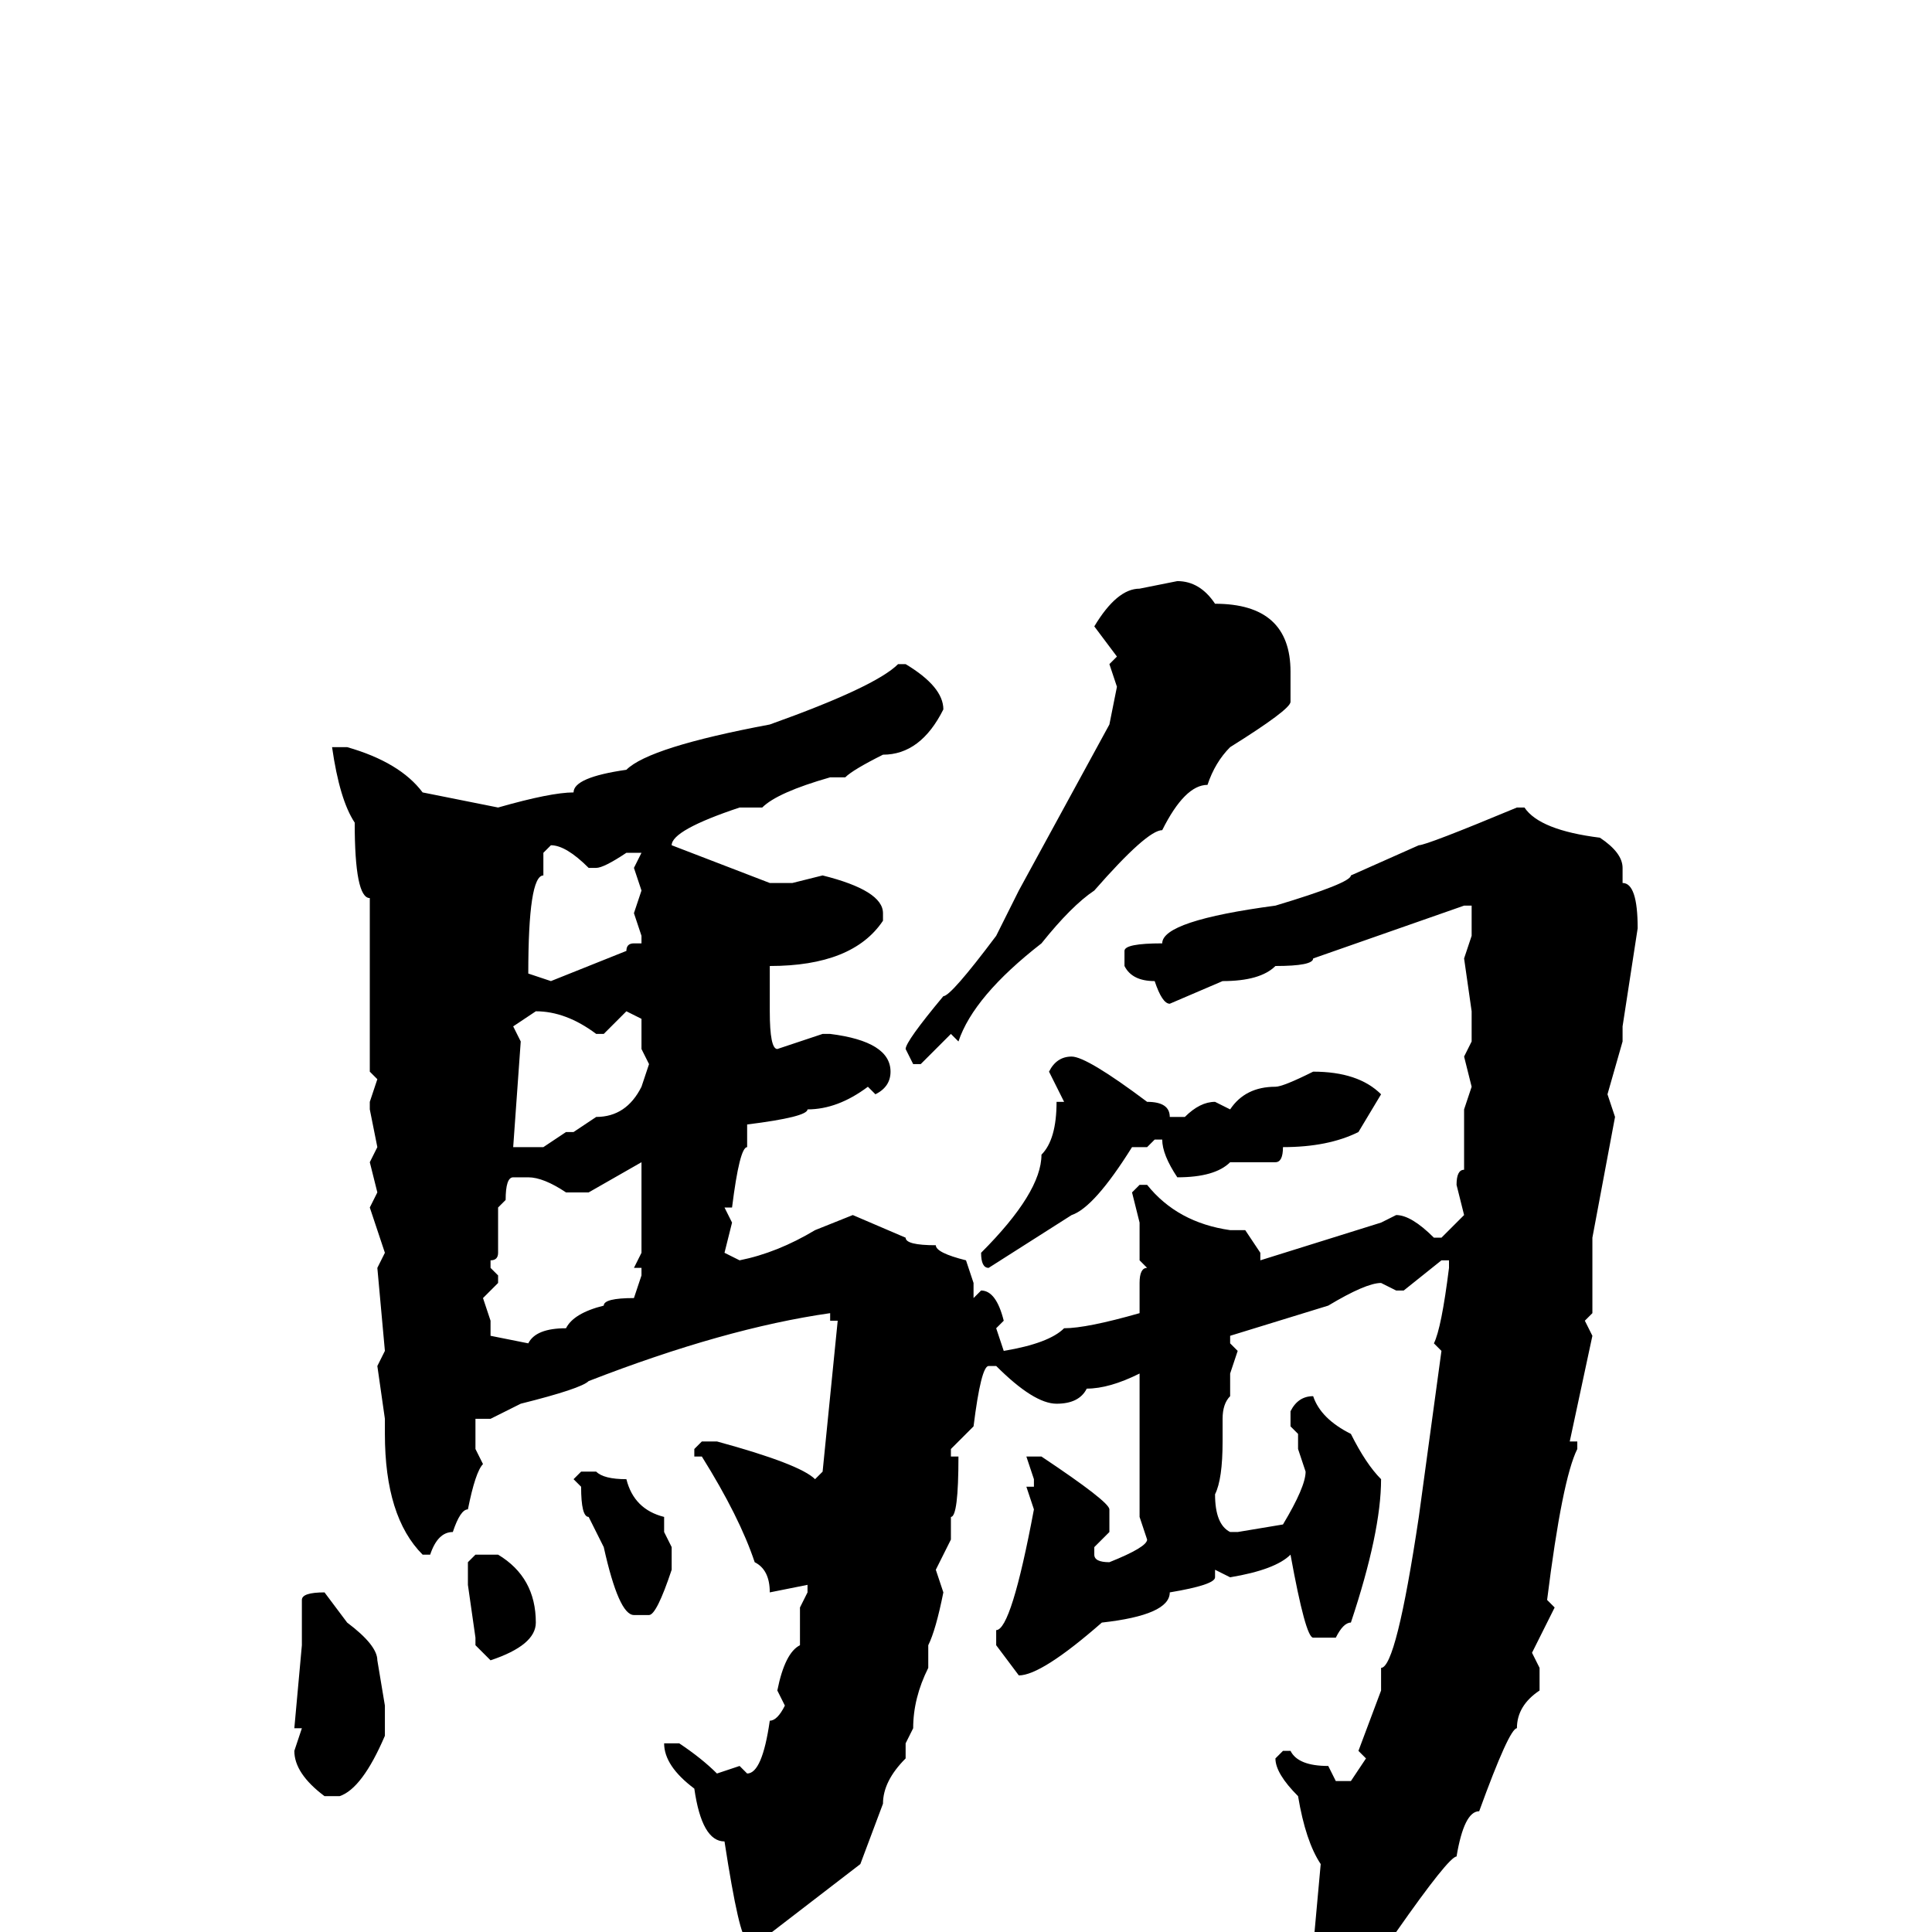 <svg xmlns="http://www.w3.org/2000/svg" viewBox="0 -256 256 256">
	<path fill="#000000" d="M156 -179Q159 -179 161 -176Q171 -176 171 -167V-163Q171 -162 163 -157Q161 -155 160 -152Q157 -152 154 -146Q152 -146 145 -138Q142 -136 138 -131Q129 -124 127 -118L126 -119L122 -115H121L120 -117Q120 -118 125 -124Q126 -124 132 -132L135 -138L147 -160L148 -165L147 -168L148 -169L145 -173Q148 -178 151 -178ZM119 -168H120Q125 -165 125 -162Q122 -156 117 -156Q113 -154 112 -153H110Q103 -151 101 -149H98Q89 -146 89 -144L102 -139H105L109 -140Q117 -138 117 -135V-134Q113 -128 102 -128V-126V-123V-122Q102 -117 103 -117L109 -119H110Q118 -118 118 -114Q118 -112 116 -111L115 -112Q111 -109 107 -109Q107 -108 99 -107V-104Q98 -104 97 -96H96L97 -94L96 -90L98 -89Q103 -90 108 -93L113 -95L120 -92Q120 -91 124 -91Q124 -90 128 -89L129 -86V-85V-84L130 -85Q132 -85 133 -81L132 -80L133 -77Q139 -78 141 -80Q144 -80 151 -82V-86Q151 -88 152 -88L151 -89V-94L150 -98L151 -99H152Q156 -94 163 -93H165L167 -90V-89L183 -94L185 -95Q187 -95 190 -92H191L194 -95L193 -99Q193 -101 194 -101V-106V-109L195 -112L194 -116L195 -118V-120V-122L194 -129L195 -132V-136H194L174 -129Q174 -128 169 -128Q167 -126 162 -126L155 -123Q154 -123 153 -126Q150 -126 149 -128V-130Q149 -131 154 -131Q154 -134 169 -136Q179 -139 179 -140L188 -144Q189 -144 201 -149H202Q204 -146 212 -145Q215 -143 215 -141V-140V-139Q217 -139 217 -133L215 -120V-118L213 -111L214 -108L211 -92V-82L210 -81L211 -79L208 -65H209V-64Q207 -60 205 -44L206 -43L203 -37L204 -35V-32Q201 -30 201 -27Q200 -27 196 -16Q194 -16 193 -10Q192 -10 185 0Q183 0 179 3H177Q174 3 174 2L175 -9Q173 -12 172 -18Q169 -21 169 -23L170 -24H171Q172 -22 176 -22L177 -20H179L181 -23L180 -24L183 -32V-34V-35Q185 -35 188 -55L191 -77L190 -78Q191 -80 192 -88V-89H191L186 -85H185L183 -86Q181 -86 176 -83L163 -79V-78L164 -77L163 -74V-71Q162 -70 162 -68V-67V-65Q162 -60 161 -58Q161 -54 163 -53H164L170 -54Q173 -59 173 -61L172 -64V-66L171 -67V-69Q172 -71 174 -71Q175 -68 179 -66Q181 -62 183 -60Q183 -53 179 -41Q178 -41 177 -39H174Q173 -39 171 -50Q169 -48 163 -47L161 -48V-47Q161 -46 155 -45Q155 -42 146 -41Q138 -34 135 -34L132 -38V-40Q134 -40 137 -56L136 -59H137V-60L136 -63H138Q147 -57 147 -56V-53L145 -51V-50Q145 -49 147 -49Q152 -51 152 -52L151 -55V-62V-63V-66V-70V-73V-74Q147 -72 144 -72Q143 -70 140 -70Q137 -70 132 -75H131Q130 -75 129 -67L126 -64V-63H127Q127 -55 126 -55V-53V-52L124 -48L125 -45Q124 -40 123 -38V-35Q121 -31 121 -27L120 -25V-24V-23Q117 -20 117 -17L114 -9L101 1H99Q98 1 96 -12Q93 -12 92 -19Q88 -22 88 -25H89H90Q93 -23 95 -21L98 -22L99 -21Q101 -21 102 -28Q103 -28 104 -30L103 -32Q104 -37 106 -38V-43L107 -45V-46L102 -45Q102 -48 100 -49Q98 -55 93 -63H92V-64L93 -65H95Q106 -62 108 -60L109 -61L111 -81H110V-82Q96 -80 78 -73Q77 -72 69 -70L65 -68H63V-65V-64L64 -62Q63 -61 62 -56Q61 -56 60 -53Q58 -53 57 -50H56Q51 -55 51 -66V-68L50 -75L51 -77L50 -88L51 -90L49 -96L50 -98L49 -102L50 -104L49 -109V-110L50 -113L49 -114V-121V-123V-124V-125V-126V-137Q47 -137 47 -147Q45 -150 44 -157H46Q53 -155 56 -151L66 -149Q73 -151 76 -151Q76 -153 83 -154Q86 -157 102 -160Q116 -165 119 -168ZM73 -144L72 -143V-140Q70 -140 70 -127L73 -126L83 -130Q83 -131 84 -131H85V-132L84 -135L85 -138L84 -141L85 -143H84H83Q80 -141 79 -141H78Q75 -144 73 -144ZM68 -120L69 -118L68 -104H72L75 -106H76L79 -108Q83 -108 85 -112L86 -115L85 -117V-121L83 -122L80 -119H79Q75 -122 71 -122ZM142 -116Q144 -116 152 -110Q155 -110 155 -108H157Q159 -110 161 -110L163 -109Q165 -112 169 -112Q170 -112 174 -114Q180 -114 183 -111L180 -106Q176 -104 170 -104Q170 -102 169 -102H163Q161 -100 156 -100Q154 -103 154 -105H153L152 -104H151H150Q145 -96 142 -95L131 -88Q130 -88 130 -90Q138 -98 138 -103Q140 -105 140 -110H141L139 -114Q140 -116 142 -116ZM75 -98Q72 -100 70 -100H68Q67 -100 67 -97L66 -96V-92V-90Q66 -89 65 -89V-88L66 -87V-86L64 -84L65 -81V-79L70 -78Q71 -80 75 -80Q76 -82 80 -83Q80 -84 84 -84L85 -87V-88H84L85 -90V-102L78 -98ZM77 -61H79Q80 -60 83 -60Q84 -56 88 -55V-54V-53L89 -51V-48Q87 -42 86 -42H84Q82 -42 80 -51L78 -55Q77 -55 77 -59L76 -60ZM63 -50H66Q71 -47 71 -41Q71 -38 65 -36L63 -38V-39L62 -46V-47V-49ZM43 -45L46 -41Q50 -38 50 -36L51 -30V-29V-26Q48 -19 45 -18H44H43Q39 -21 39 -24L40 -27H39L40 -38V-41V-43V-44Q40 -45 43 -45Z"/>
</svg>